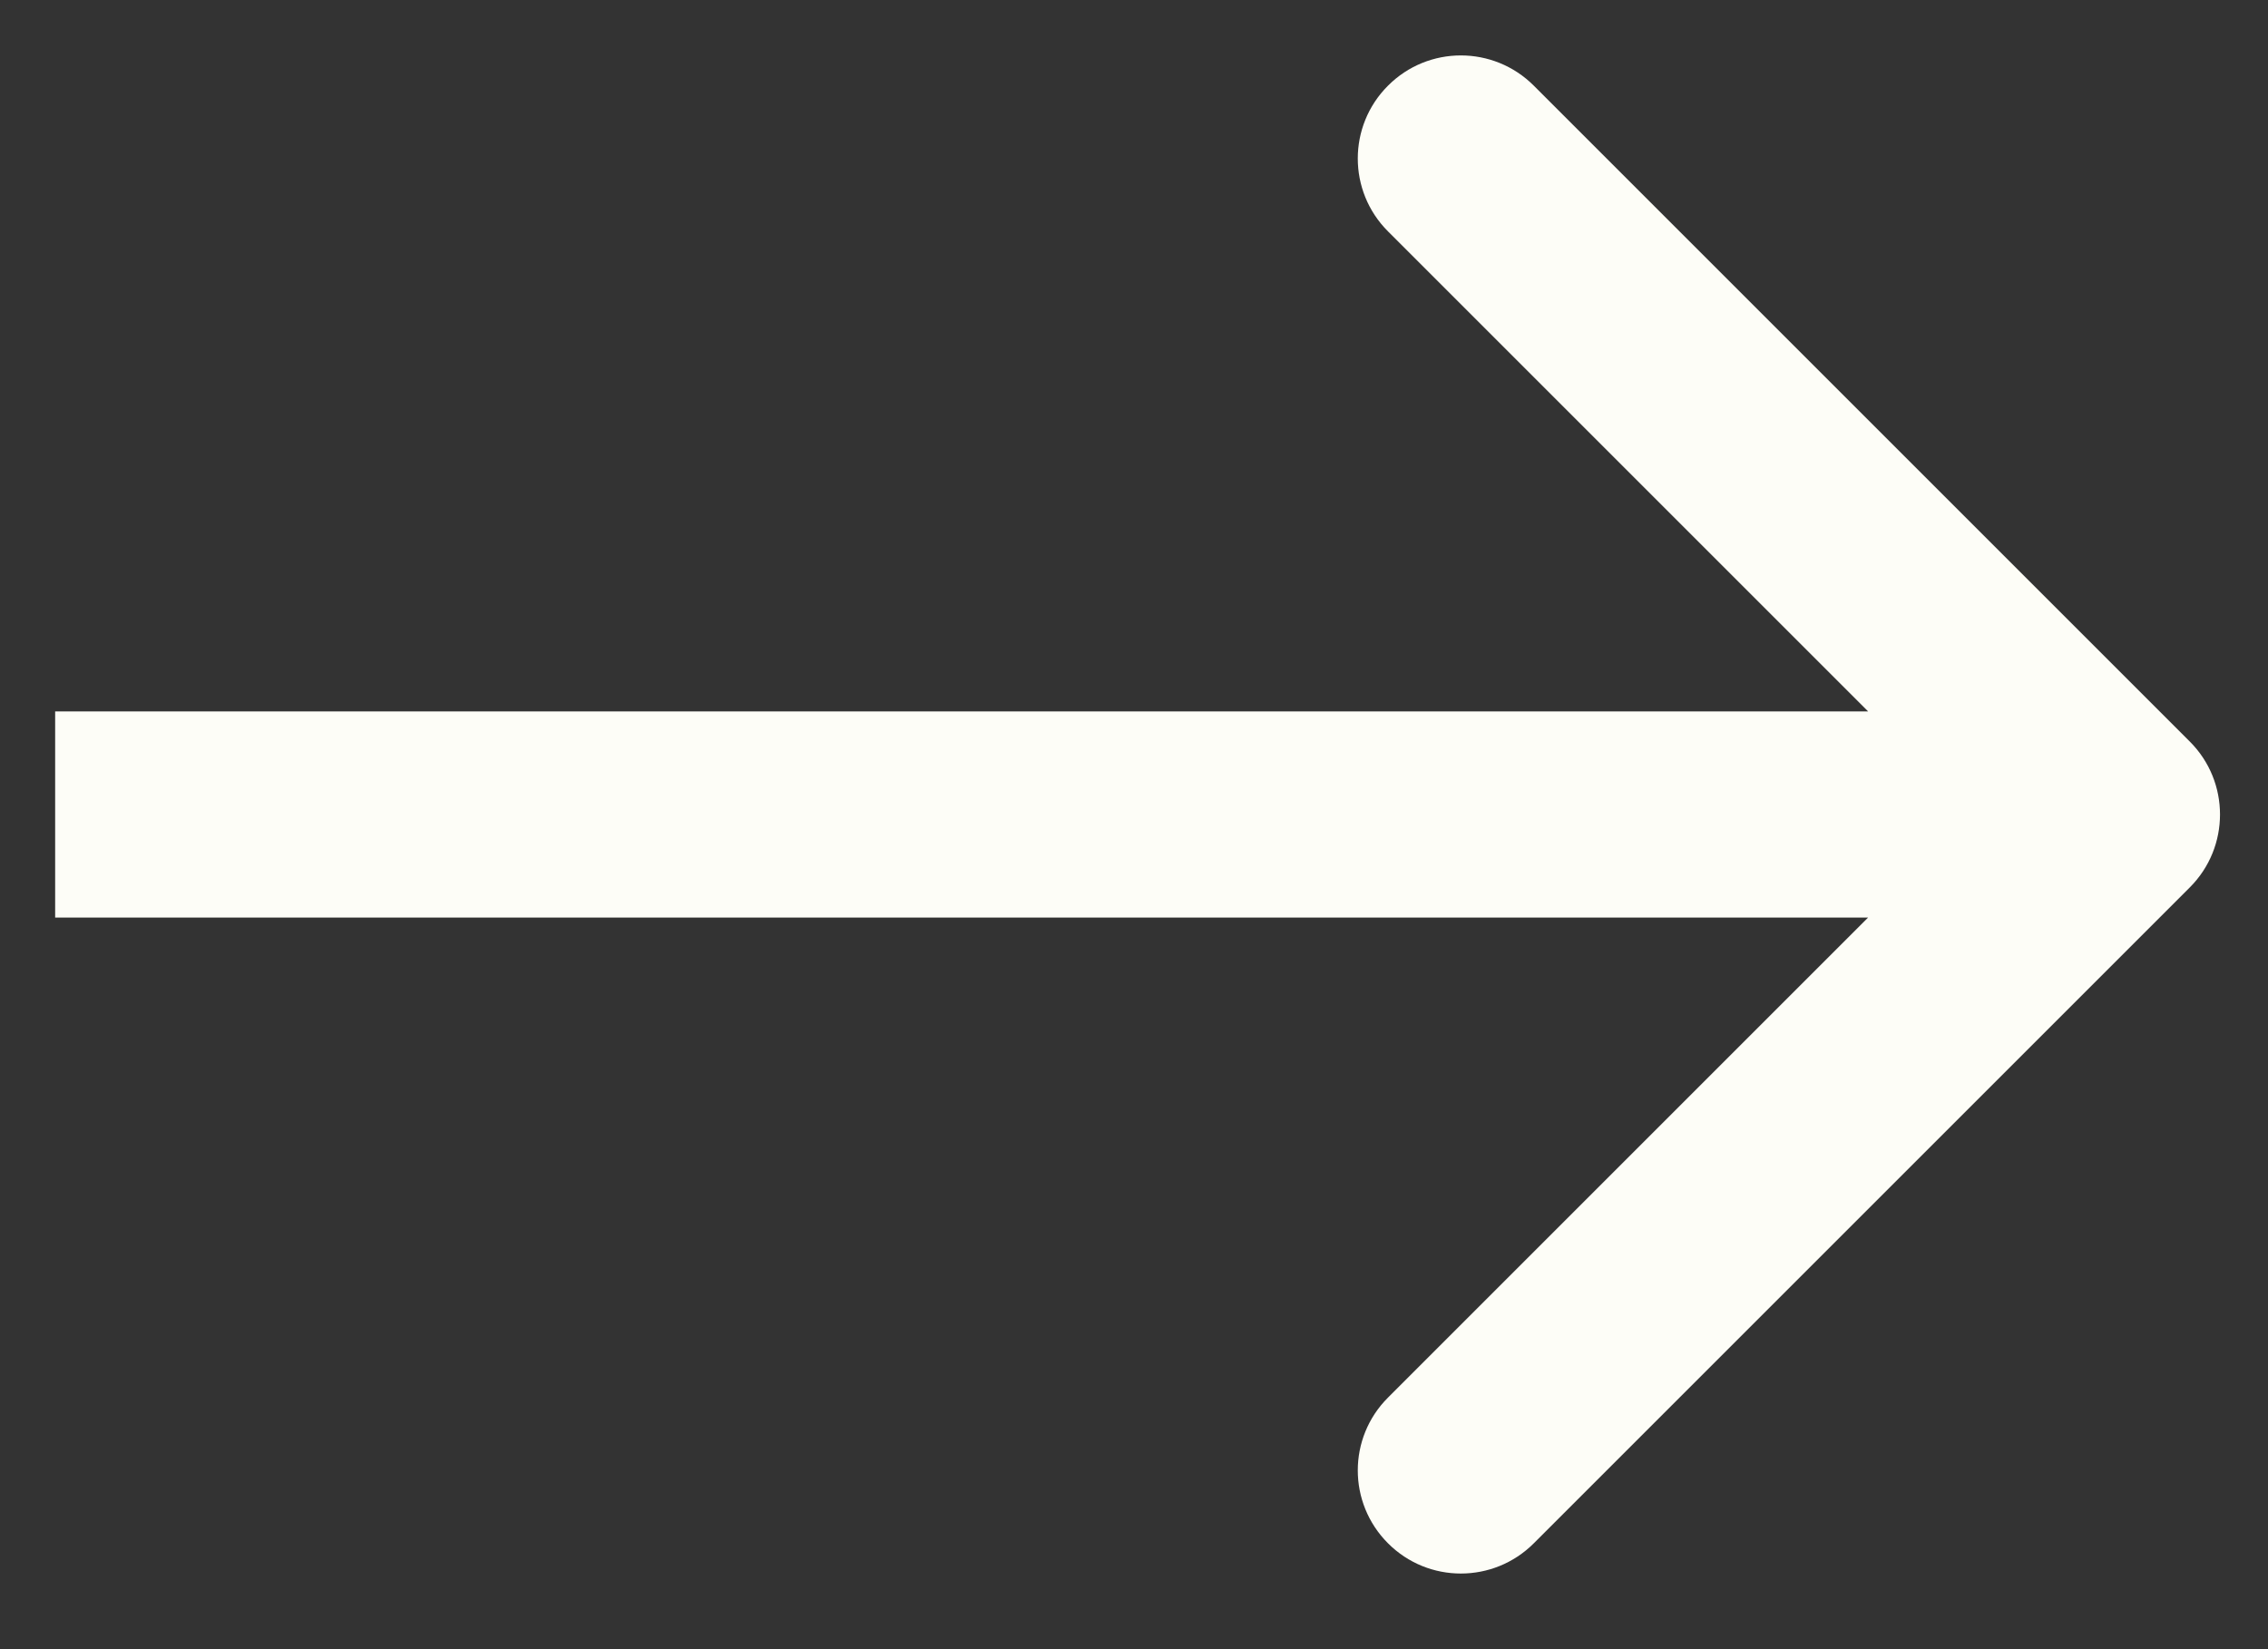 <svg width="22" height="16" viewBox="0 0 22 16" fill="none" xmlns="http://www.w3.org/2000/svg">
<rect x="0" y="0" width="22" height="16" fill="#333333" stroke="none"/>
<path d="M21.242 8.609C21.632 8.219 21.632 7.585 21.242 7.195L14.878 0.831C14.487 0.44 13.854 0.44 13.464 0.831C13.073 1.221 13.073 1.855 13.464 2.245L19.121 7.902L13.464 13.559C13.073 13.949 13.073 14.582 13.464 14.973C13.854 15.364 14.487 15.364 14.878 14.973L21.242 8.609ZM0.535 8.902H20.535V6.902H0.535V8.902Z" fill="#FDFDF7"/>
</svg>

